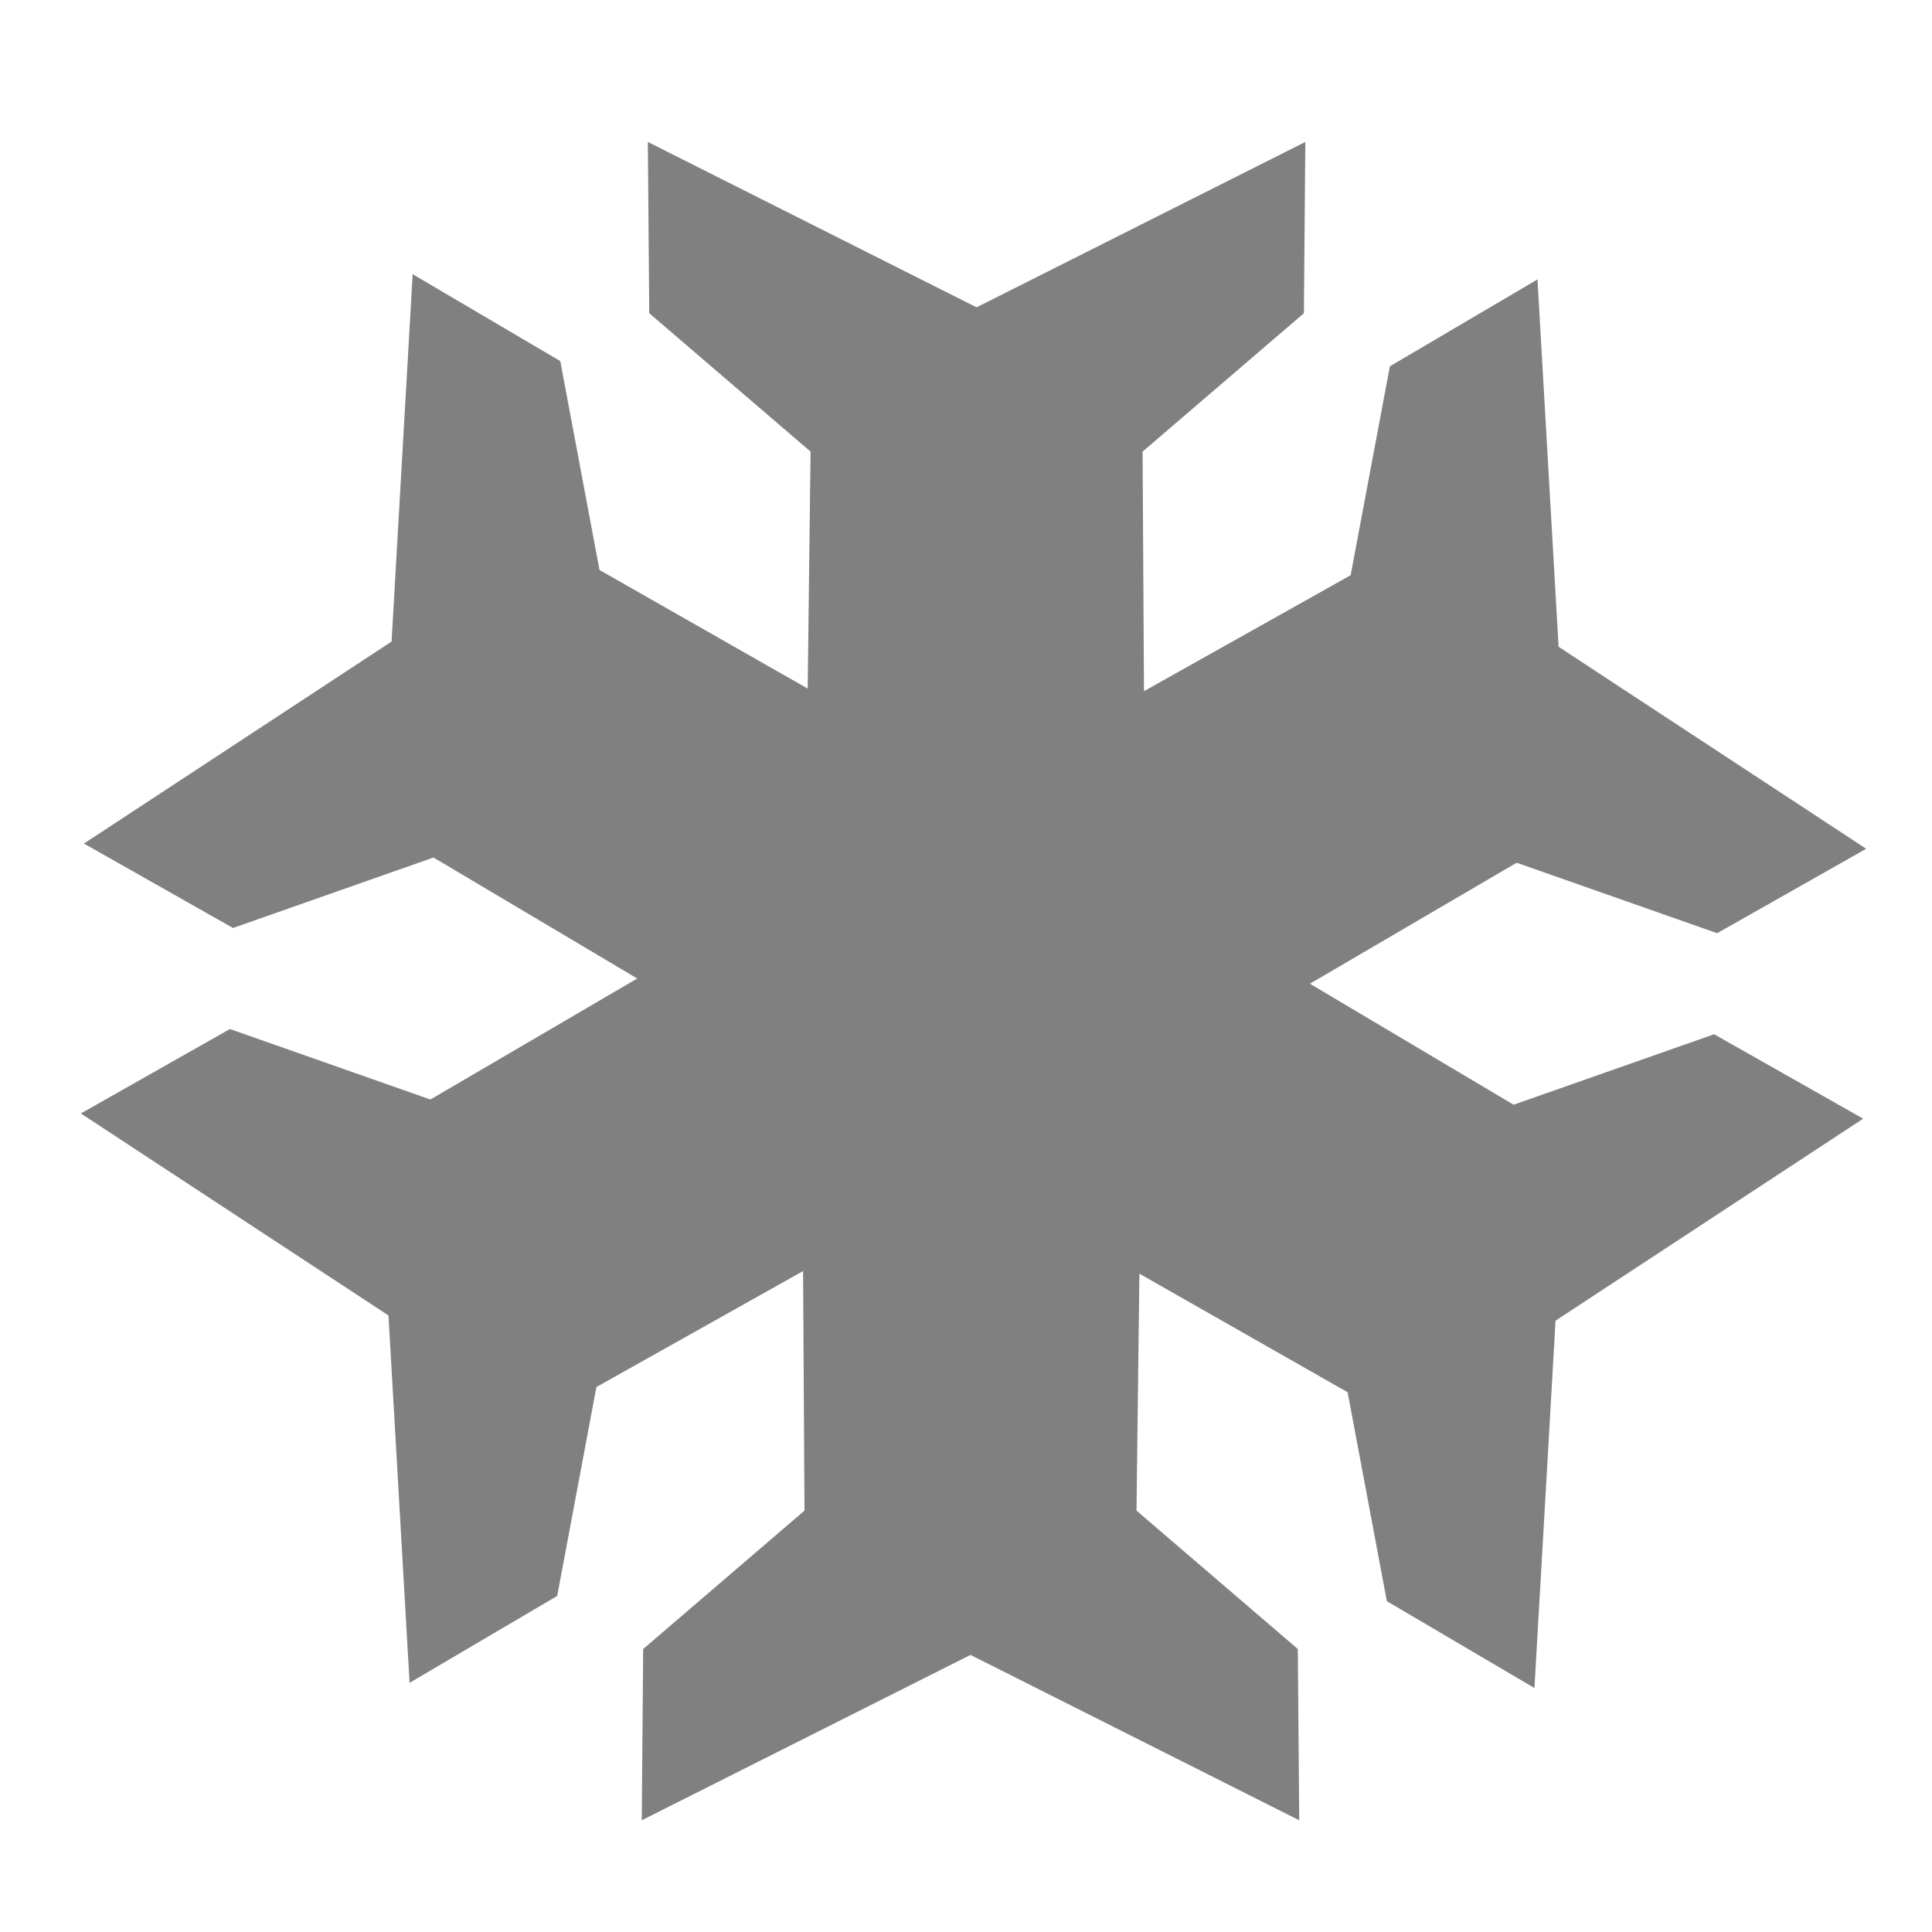 <?xml version="1.0" encoding="UTF-8" standalone="no"?>
<!-- Created with Inkscape (http://www.inkscape.org/) -->

<svg
   xmlns:dc="http://purl.org/dc/elements/1.1/"
   xmlns:cc="http://creativecommons.org/ns#"
   xmlns:rdf="http://www.w3.org/1999/02/22-rdf-syntax-ns#"
   xmlns:svg="http://www.w3.org/2000/svg"
   xmlns="http://www.w3.org/2000/svg"
   xmlns:sodipodi="http://sodipodi.sourceforge.net/DTD/sodipodi-0.dtd"
   xmlns:inkscape="http://www.inkscape.org/namespaces/inkscape"
   width="40mm"
   height="40mm"
   viewBox="0 0 40 40"
   version="1.1"
   id="SVGRoot"
   inkscape:version="0.92.5 (2060ec1f9f, 2020-04-08)"
   sodipodi:docname="flake.svg">
  <defs
     id="defs5344" />
  <sodipodi:namedview
     id="base"
     pagecolor="#ffffff"
     bordercolor="#666666"
     borderopacity="1.0"
     inkscape:pageopacity="0.0"
     inkscape:pageshadow="2"
     inkscape:zoom="3.3866667"
     inkscape:cx="75.590551"
     inkscape:cy="75.590551"
     inkscape:document-units="mm"
     inkscape:current-layer="layer1"
     showgrid="false"
     inkscape:window-width="3768"
     inkscape:window-height="2096"
     inkscape:window-x="72"
     inkscape:window-y="27"
     inkscape:window-maximized="1" />
  <g
     inkscape:label="Layer 1"
     inkscape:groupmode="layer"
     id="layer1">
    <path
       style="fill:#808080;fill-opacity:1;stroke:none;stroke-width:0.223px;stroke-linecap:butt;stroke-linejoin:miter;stroke-opacity:1"
       d="m 27.901,28.825 0.812,4.325 3.056,1.799 0.437,-7.606 6.369,-4.182 -3.086,-1.748 -4.151,1.459 -4.218,-2.505 4.281,-2.505 4.151,1.459 3.086,-1.748 -6.369,-4.182 -0.437,-7.606 -3.056,1.799 -0.812,4.325 -4.279,2.401 -0.029,-4.96 3.34,-2.865 0.029,-3.546 -6.806,3.424 -6.806,-3.424 0.029,3.546 3.34,2.865 -0.06,4.906 -4.31,-2.455 -0.812,-4.325 -3.056,-1.799 -0.437,7.606 -6.369,4.182 3.086,1.748 4.151,-1.459 4.218,2.505 -4.282,2.505 -4.151,-1.459 -3.086,1.748 6.369,4.182 0.437,7.606 3.056,-1.799 0.812,-4.325 4.279,-2.401 0.029,4.96 -3.34,2.865 -0.029,3.546 6.806,-3.424 6.806,3.424 -0.029,-3.546 -3.34,-2.865 0.06,-4.906 z"
       id="path4690"
       inkscape:connector-curvature="0"
       sodipodi:nodetypes="ccccccccccccccccccccccccccccccccccccccccccccccccc" />
  </g>
</svg>
